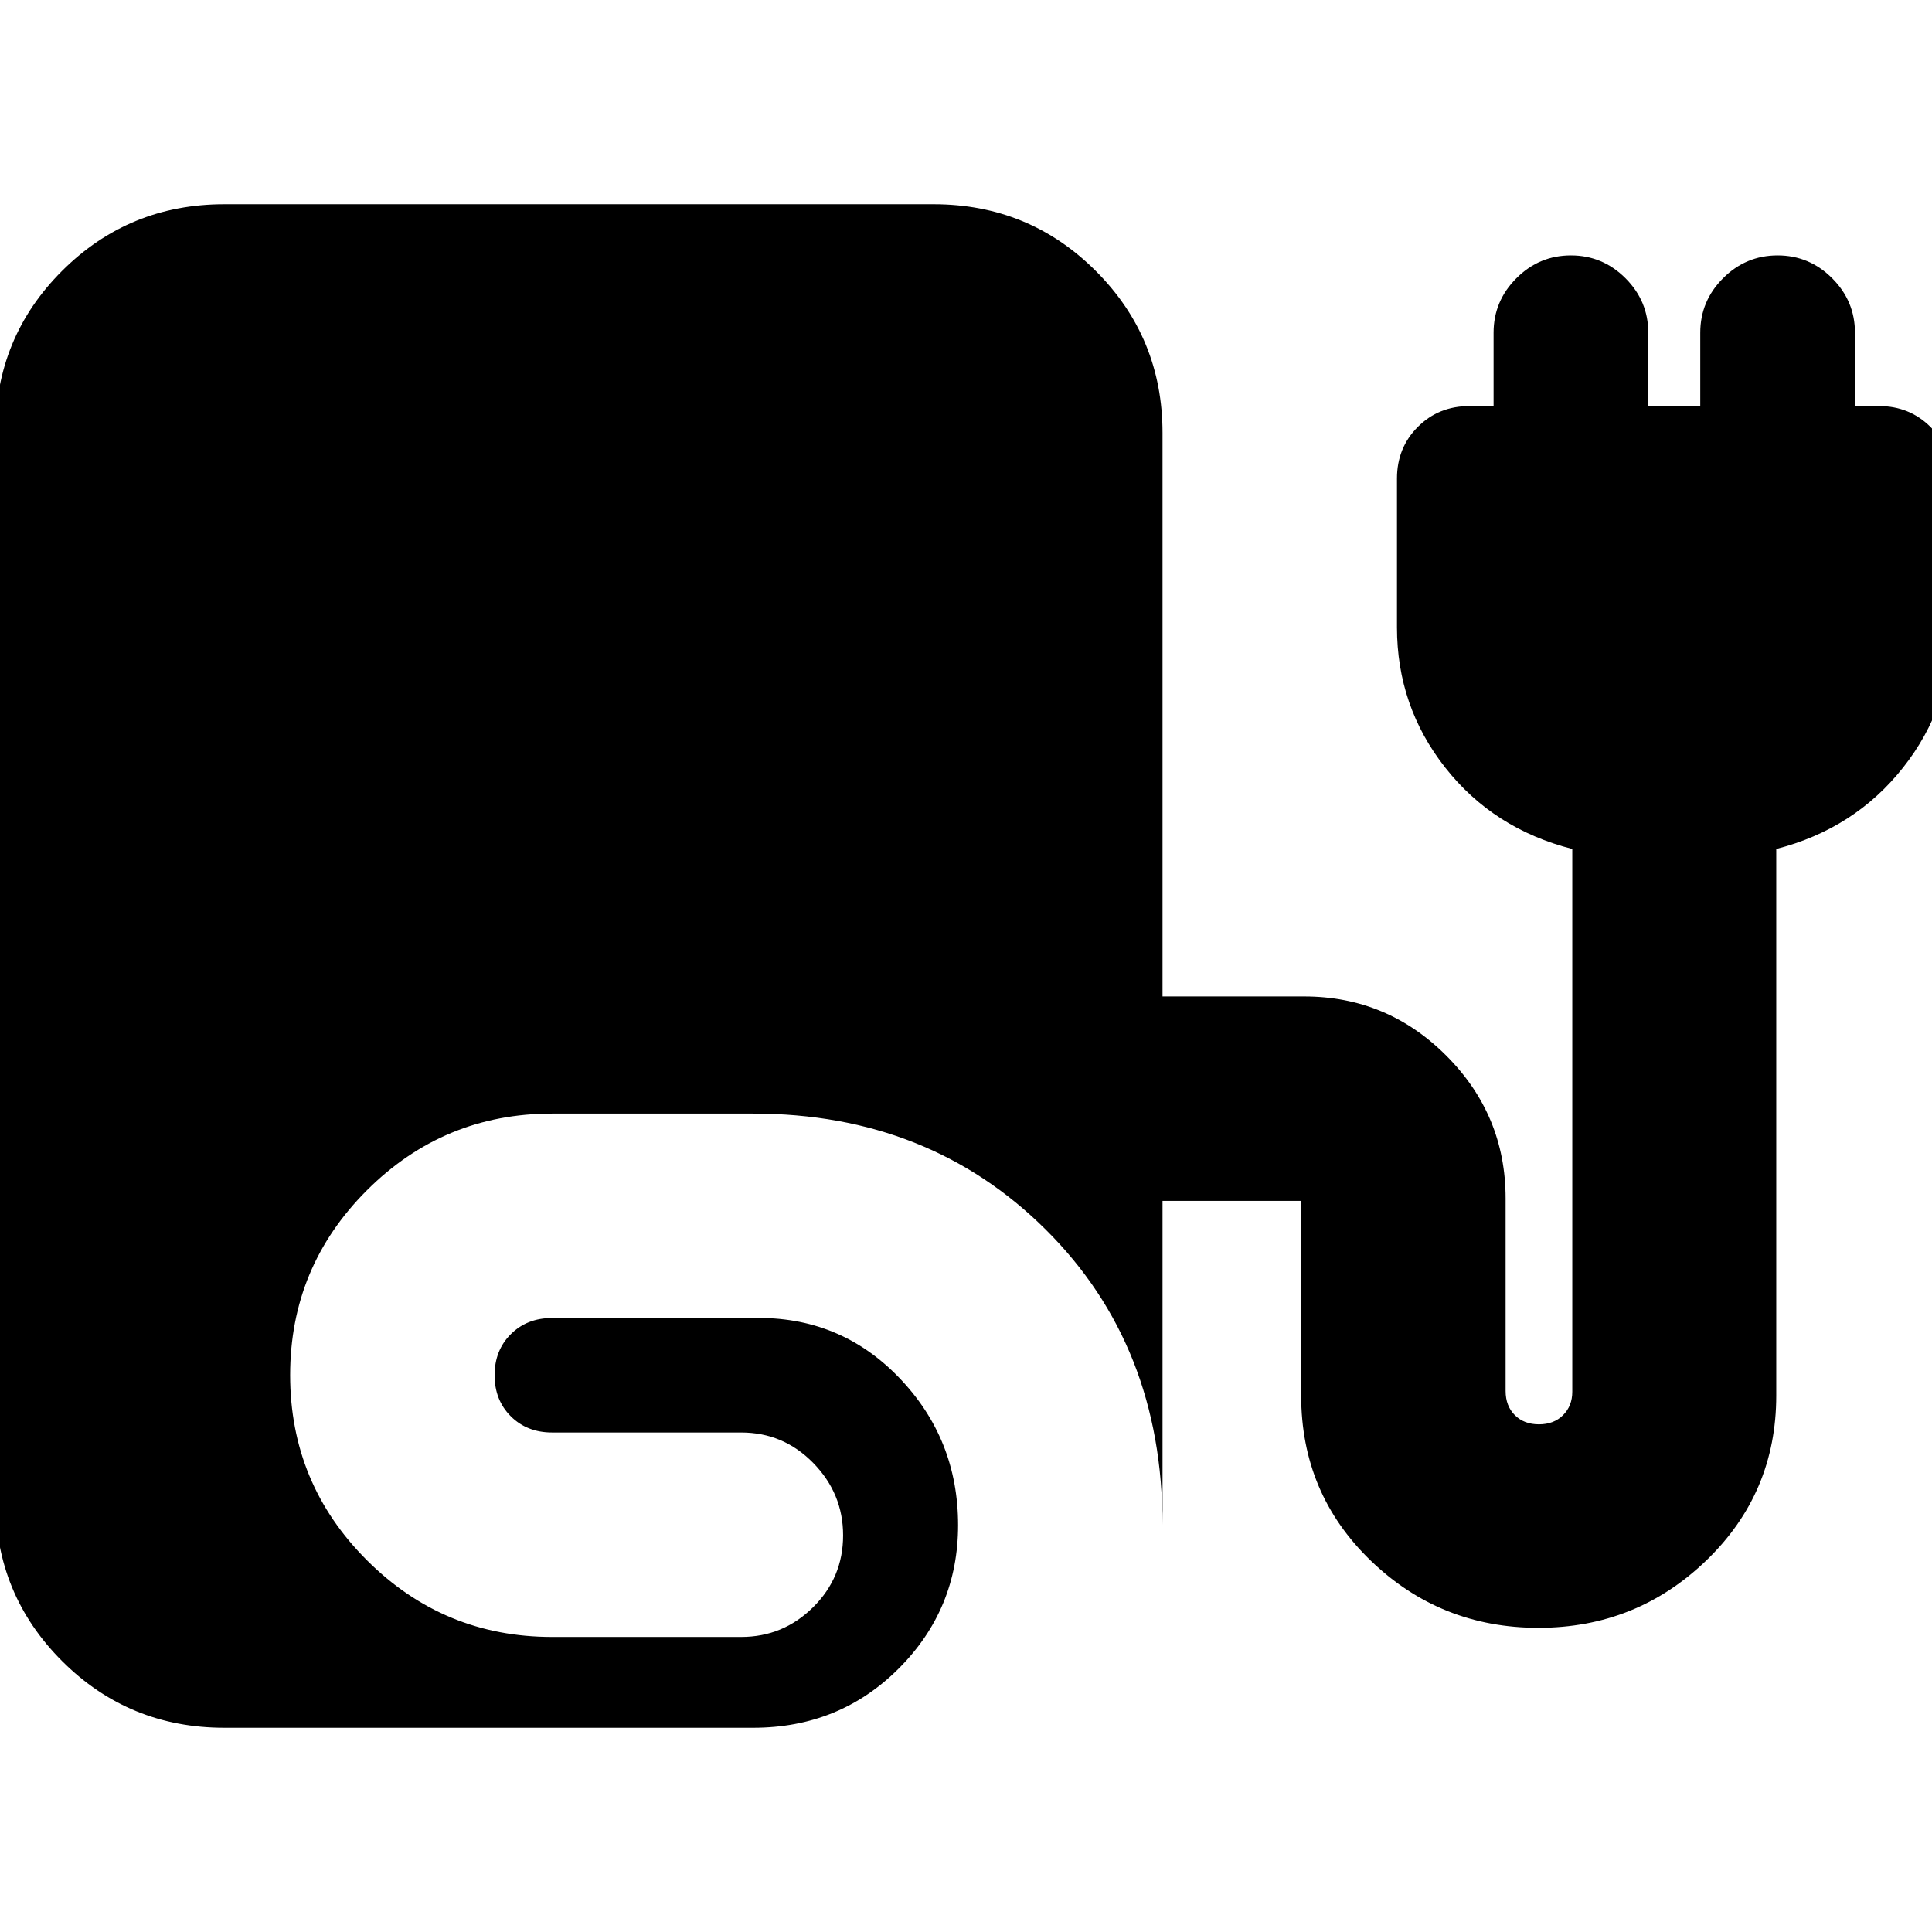 <svg xmlns="http://www.w3.org/2000/svg" height="20" viewBox="0 -960 960 960" width="20"><path d="M111.48-101.48q-47.41 0-80.6-33.11Q-2.3-167.71-2.3-215.02v-529.85q0-47.5 33.18-80.57 33.19-33.08 80.6-33.08h352.39q47.41 0 80.6 33.13 33.18 33.14 33.18 80.47v280.05h70.37q41.3 0 70.7 29.48 29.41 29.47 29.41 70.87v95.69q0 7.43 4.57 12t12 4.57q7.42 0 11.99-4.57t4.57-11.61v-269.71q-39.19-10-63.15-40.46t-23.96-69.65v-73.96q0-15.3 10.35-25.65 10.35-10.35 25.65-10.35h12v-36.43q0-15.77 11.34-27.1 11.33-11.34 27.1-11.34 15.76 0 27.1 11.34 11.33 11.33 11.33 27.1v36.43h25.83v-36.43q0-15.77 11.33-27.1 11.34-11.34 27.1-11.34 15.77 0 27.1 11.34 11.34 11.33 11.34 27.1v36.43h12q15.06 0 25.53 10.35t10.47 25.65v73.96q0 39.19-24.08 69.65-24.07 30.46-63.03 40.46v271.61q0 48.41-34.74 81.9-34.74 33.49-83.43 33.49-48.7 0-83.3-33.36-34.6-33.36-34.6-82.03v-96.74h-68.89v161q0-89.1-58.03-146.74-58.03-57.65-145.36-57.65h-99.93q-53.83 0-91.99 38.1-38.17 38.11-38.17 91.85 0 53.92 38.17 92.01 38.16 38.1 91.99 38.1h93.93q20.87 0 35.77-14.77 14.9-14.77 14.9-35.69 0-20.83-14.83-35.98-14.83-15.15-35.84-15.15h-93.93q-12.43 0-20.5-8.03-8.07-8.04-8.07-20.43 0-12.38 8.07-20.4 8.07-8.03 20.5-8.03h99.93q42.89-1 72.35 29.49 29.46 30.48 29.46 73.44 0 41.71-29.46 71.2-29.46 29.48-72.35 29.48H111.48Z"/></svg>